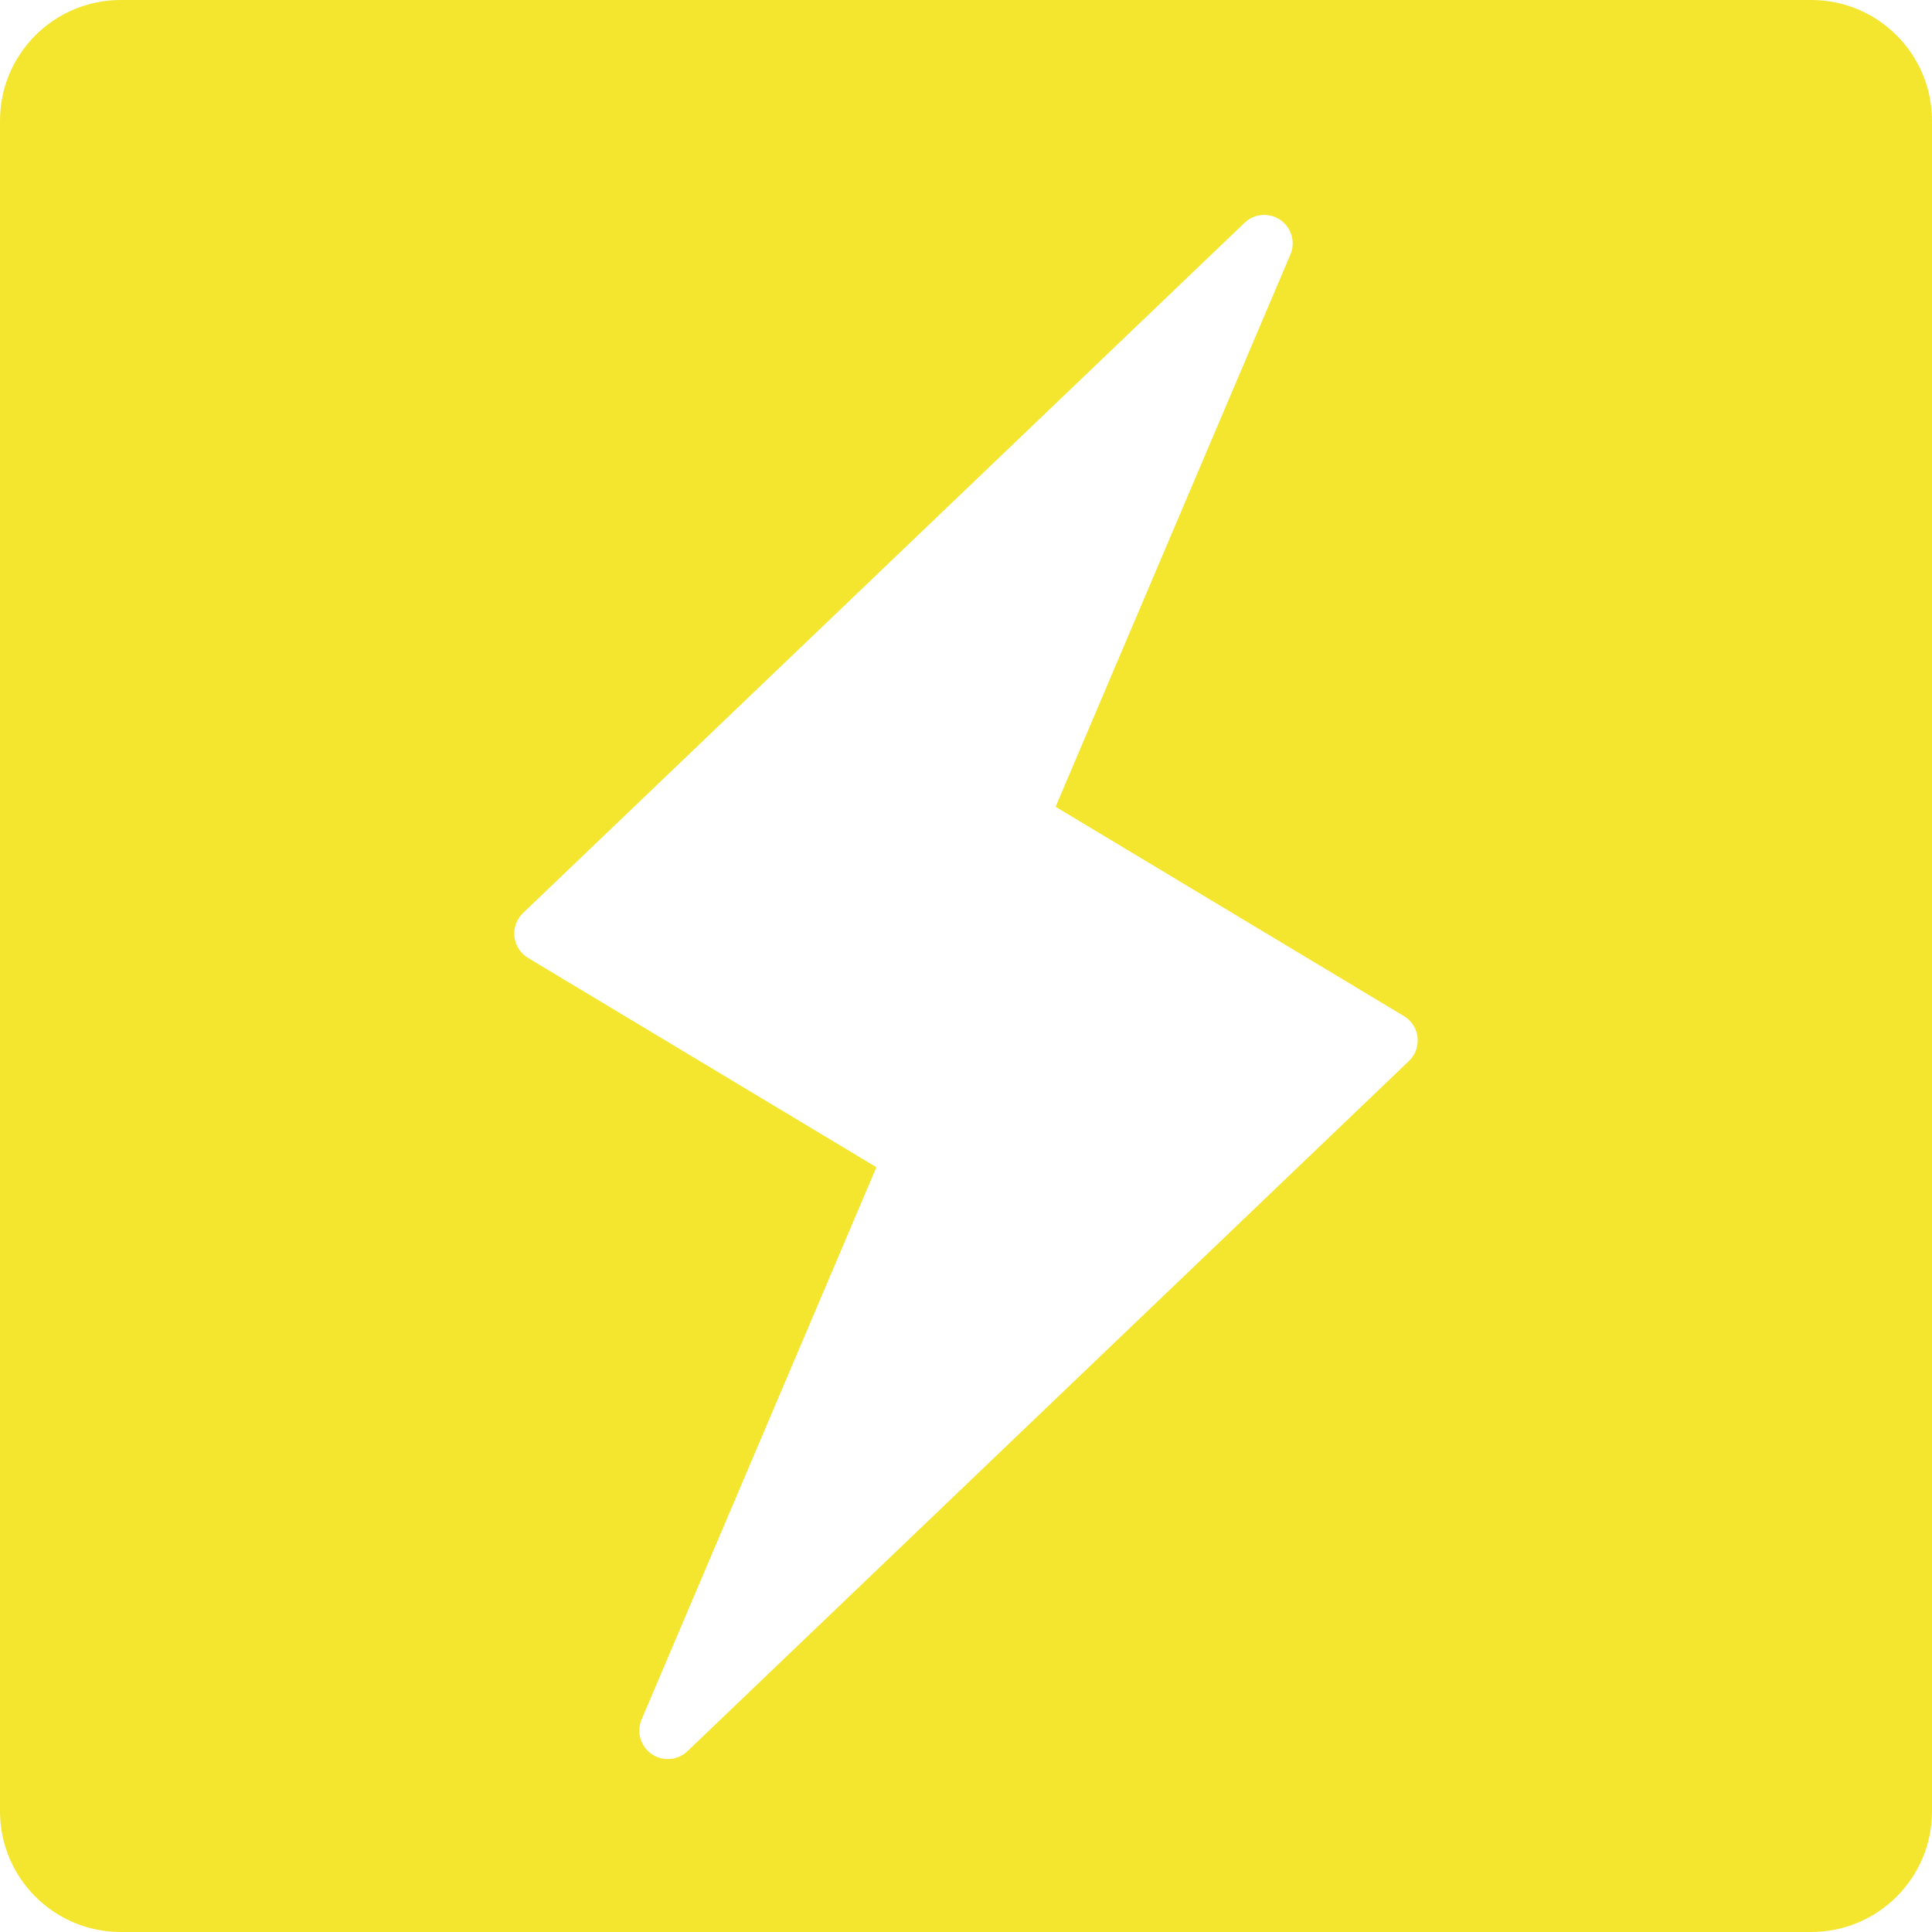 <?xml version="1.0" encoding="UTF-8"?>
<svg width="112px" height="112px" viewBox="0 0 112 112" version="1.1" xmlns="http://www.w3.org/2000/svg" xmlns:xlink="http://www.w3.org/1999/xlink">
    <!-- Generator: Sketch 49.3 (51167) - http://www.bohemiancoding.com/sketch -->
    <title>Combined Shape</title>
    <desc>Created with Sketch.</desc>
    <defs></defs>
    <g id="Page-1" stroke="none" stroke-width="1" fill="none" fill-rule="evenodd">
        <g id="Desktop-HD-Copy-7" transform="translate(-434, -19223)" fill="#F4E62E">
            <path d="M484.805,19290.665 L471.194,19322.68 C470.936,19323.287 471.064,19323.99 471.52,19324.466 C472.15,19325.125 473.195,19325.148 473.853,19324.518 L515.677,19284.508 C515.783,19284.407 515.875,19284.292 515.95,19284.166 C516.42,19283.385 516.167,19282.371 515.386,19281.902 L495.195,19269.77 L508.806,19237.755 C509.064,19237.147 508.936,19236.445 508.48,19235.968 C507.85,19235.31 506.805,19235.287 506.147,19235.917 L464.323,19275.926 C464.217,19276.028 464.125,19276.143 464.05,19276.269 C463.58,19277.05 463.833,19278.064 464.614,19278.533 L484.805,19290.665 Z M441,19223 L539,19223 C542.866,19223 546,19226.134 546,19230 L546,19328 C546,19331.866 542.866,19335 539,19335 L441,19335 C437.134,19335 434,19331.866 434,19328 L434,19230 C434,19226.134 437.134,19223 441,19223 Z" id="Combined-Shape"></path>
        </g>
    </g>
</svg>